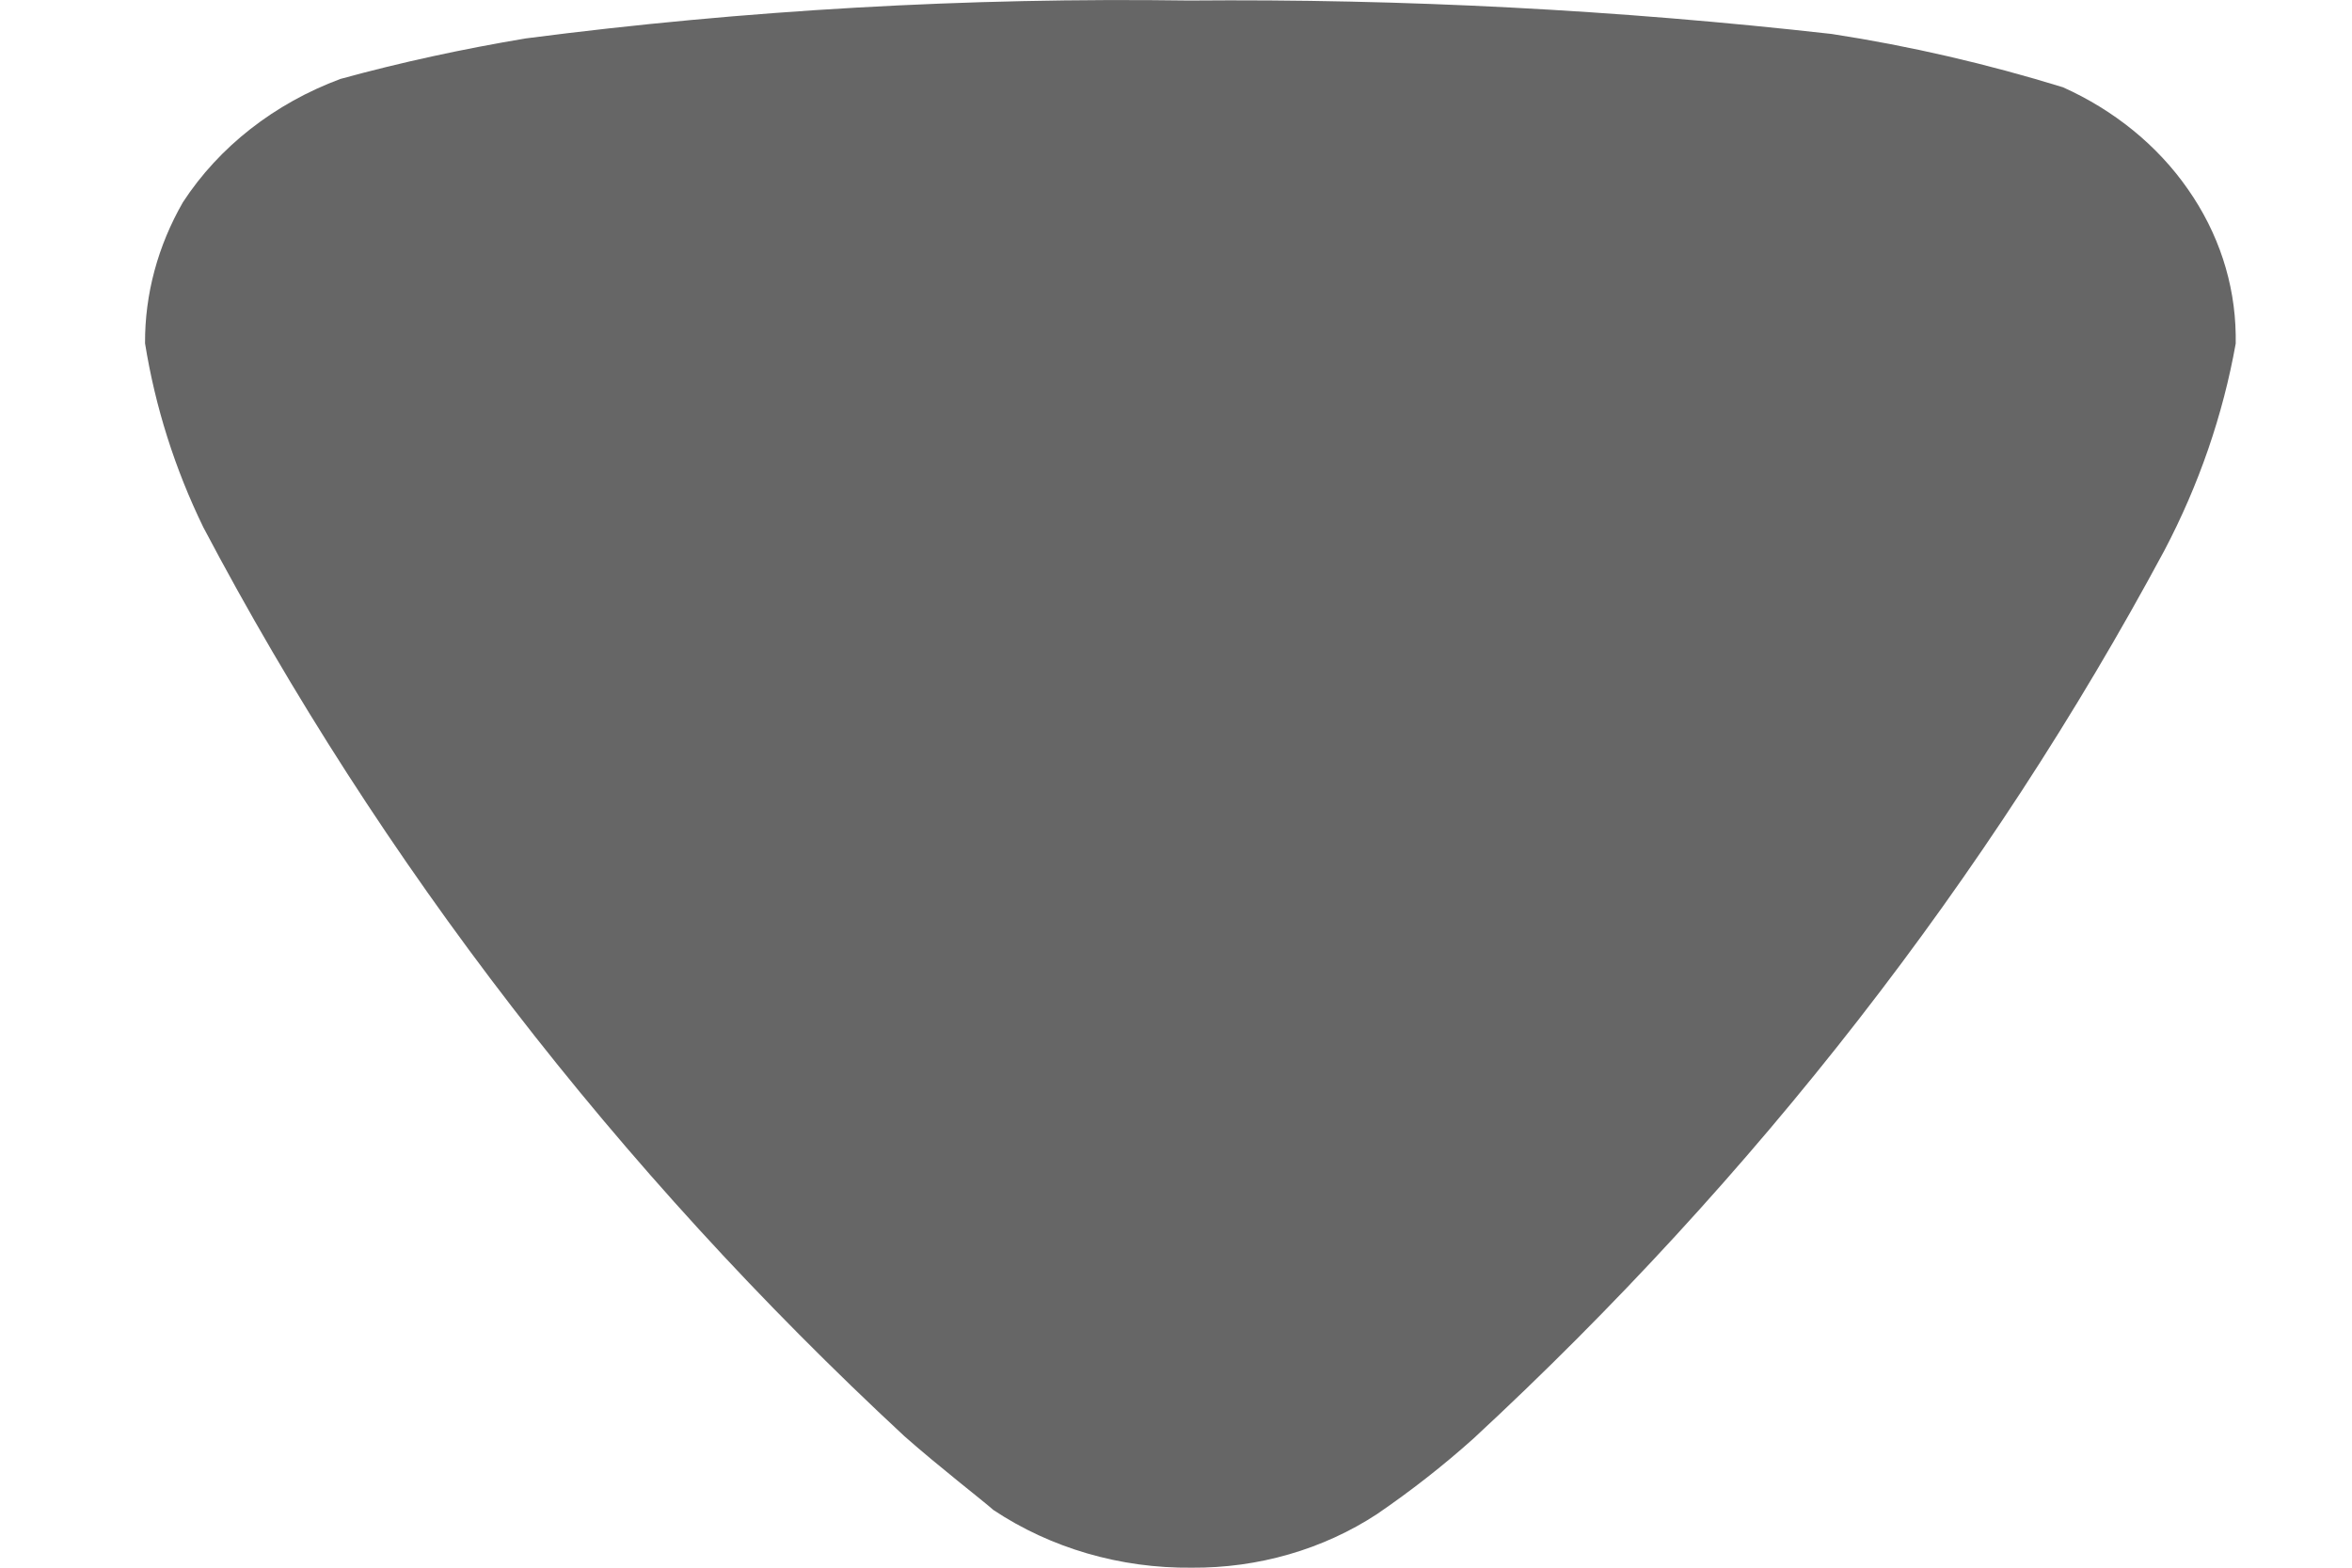 <svg width="9" height="6" viewBox="0 0 9 6" fill="none" xmlns="http://www.w3.org/2000/svg">
<path opacity="0.6" d="M3.801 5.779C3.762 5.744 3.597 5.617 3.461 5.497C2.362 4.477 1.455 3.302 0.778 2.018C0.669 1.794 0.594 1.557 0.555 1.314C0.554 1.126 0.604 0.941 0.7 0.774C0.838 0.562 1.05 0.396 1.303 0.302C1.536 0.238 1.773 0.187 2.012 0.147C2.852 0.038 3.701 -0.01 4.55 0.002C5.372 -0.005 6.193 0.038 7.009 0.13C7.309 0.176 7.605 0.245 7.894 0.334C8.09 0.422 8.256 0.557 8.372 0.724C8.489 0.891 8.552 1.083 8.555 1.281V1.315C8.506 1.589 8.414 1.856 8.282 2.107C7.609 3.36 6.716 4.508 5.638 5.506C5.522 5.61 5.399 5.706 5.269 5.795C5.063 5.93 4.814 6.002 4.56 6C4.287 6.003 4.02 5.925 3.801 5.779Z" fill="black"/>
</svg>
